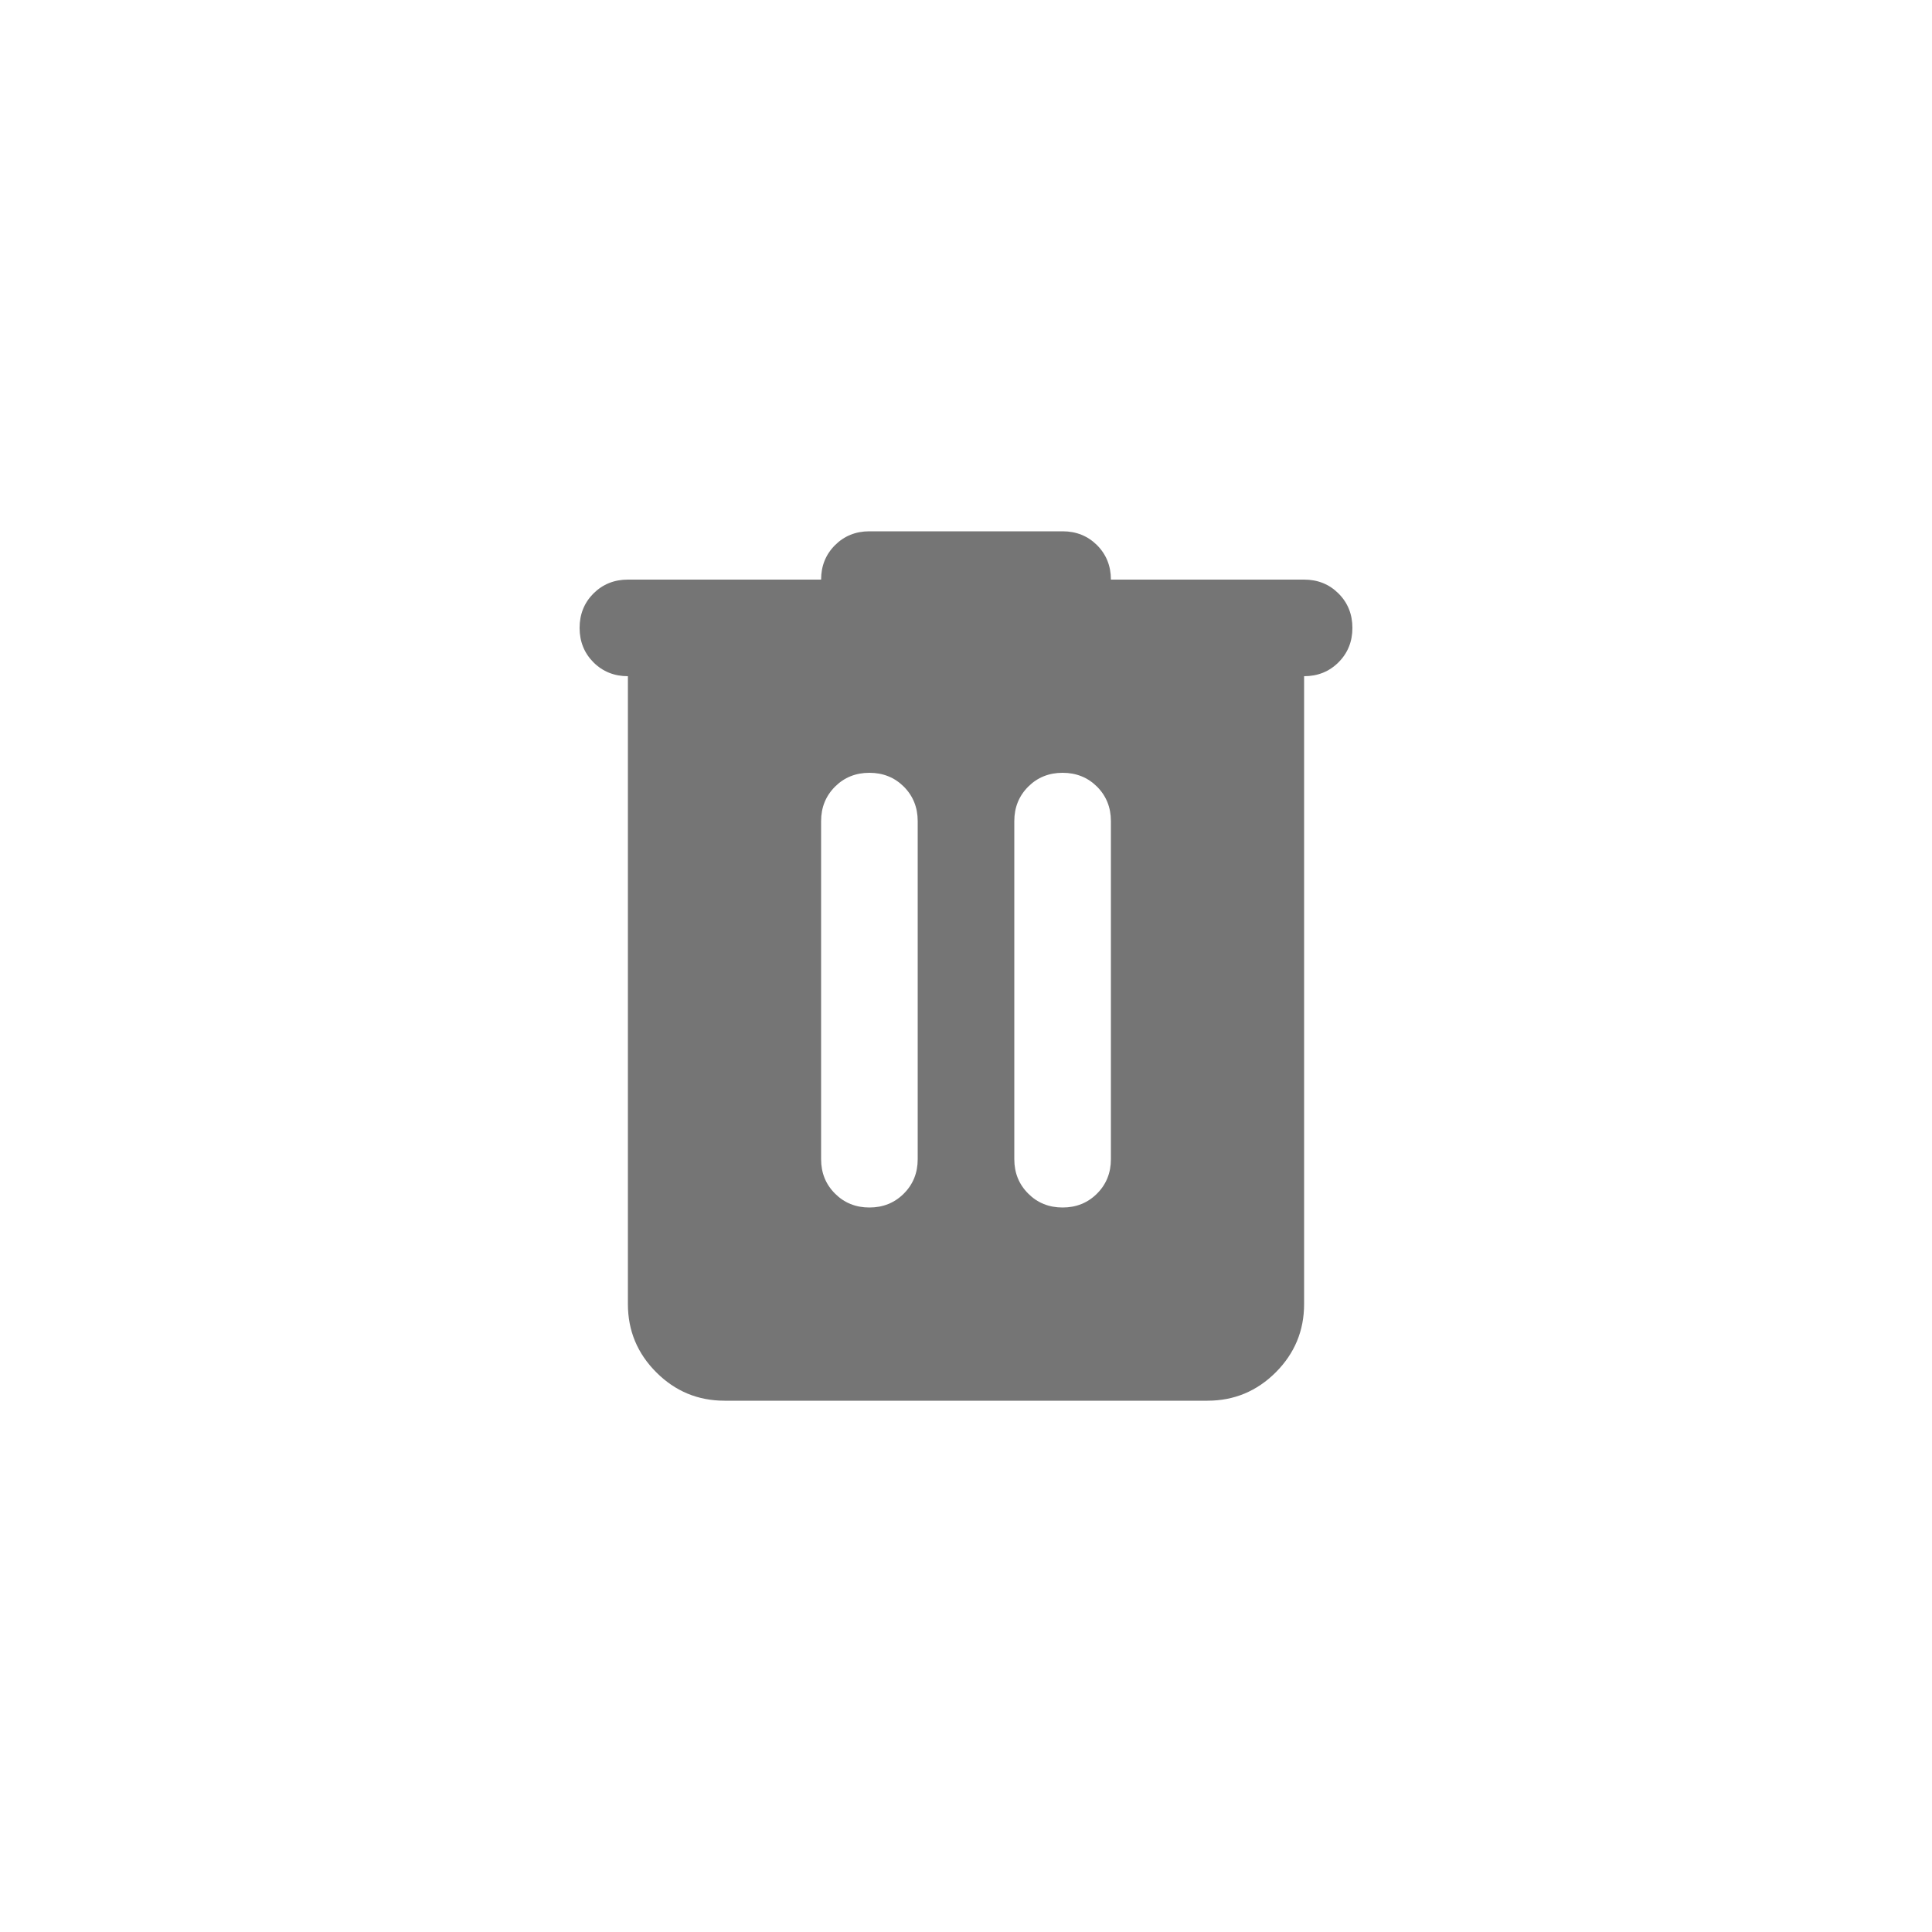 <svg width="40" height="40" viewBox="0 0 40 40" fill="none" xmlns="http://www.w3.org/2000/svg">
<path d="M15 29C14.45 29 13.979 28.804 13.588 28.413C13.196 28.021 13 27.55 13 27V14C12.717 14 12.479 13.904 12.287 13.713C12.096 13.521 12 13.283 12 13C12 12.717 12.096 12.479 12.287 12.287C12.479 12.096 12.717 12 13 12H17C17 11.717 17.096 11.479 17.288 11.287C17.479 11.096 17.717 11 18 11H22C22.283 11 22.521 11.096 22.713 11.287C22.904 11.479 23 11.717 23 12H27C27.283 12 27.521 12.096 27.712 12.287C27.904 12.479 28 12.717 28 13C28 13.283 27.904 13.521 27.712 13.713C27.521 13.904 27.283 14 27 14V27C27 27.55 26.804 28.021 26.413 28.413C26.021 28.804 25.55 29 25 29H15ZM17 24C17 24.283 17.096 24.521 17.288 24.712C17.479 24.904 17.717 25 18 25C18.283 25 18.521 24.904 18.713 24.712C18.904 24.521 19 24.283 19 24V17C19 16.717 18.904 16.479 18.713 16.287C18.521 16.096 18.283 16 18 16C17.717 16 17.479 16.096 17.288 16.287C17.096 16.479 17 16.717 17 17V24ZM21 24C21 24.283 21.096 24.521 21.288 24.712C21.479 24.904 21.717 25 22 25C22.283 25 22.521 24.904 22.713 24.712C22.904 24.521 23 24.283 23 24V17C23 16.717 22.904 16.479 22.713 16.287C22.521 16.096 22.283 16 22 16C21.717 16 21.479 16.096 21.288 16.287C21.096 16.479 21 16.717 21 17V24Z" fill="#757575"/>
</svg>
